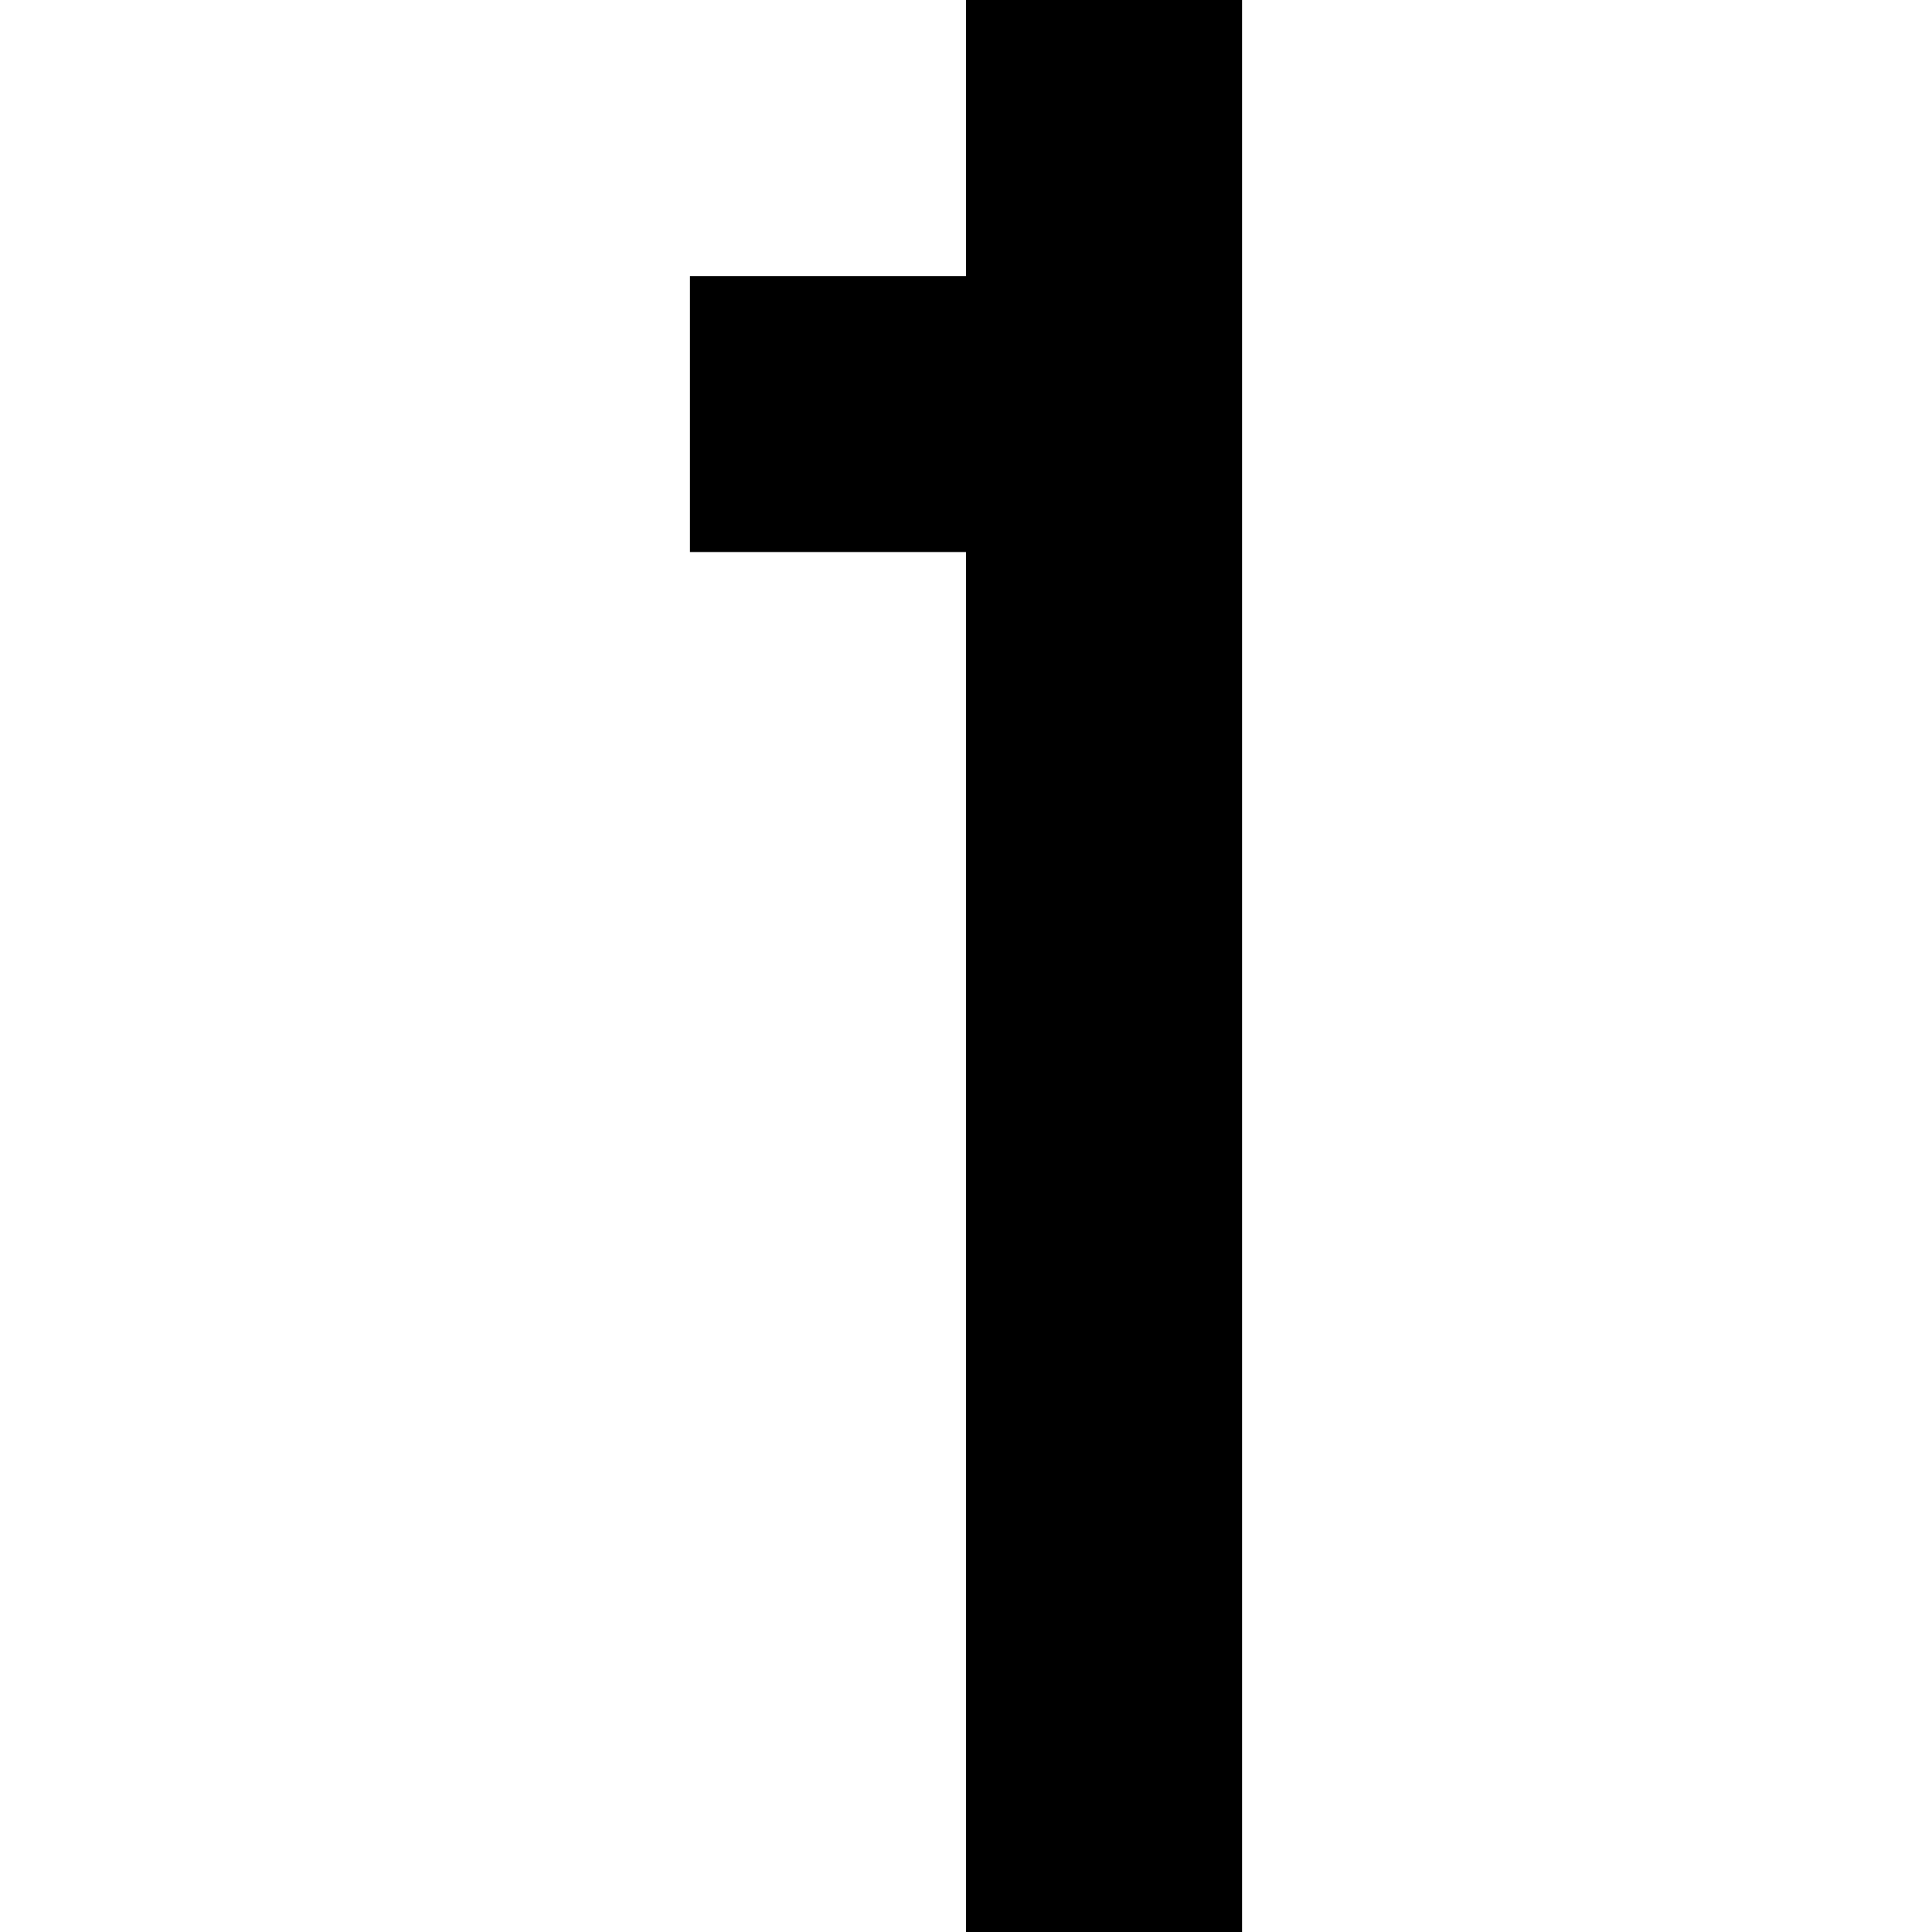 <?xml version="1.0" encoding="utf-8"?>
<!-- Generator: Adobe Illustrator 16.0.0, SVG Export Plug-In . SVG Version: 6.00 Build 0)  -->
<!DOCTYPE svg PUBLIC "-//W3C//DTD SVG 1.1//EN" "http://www.w3.org/Graphics/SVG/1.1/DTD/svg11.dtd">
<svg version="1.1" id="Layer_1" xmlns="http://www.w3.org/2000/svg" xmlns:xlink="http://www.w3.org/1999/xlink" x="0px" y="0px"
	 width="7px" height="7px" viewBox="0 0 7 7" enable-background="new 0 0 7 7" xml:space="preserve">
<polygon points="3.5,0 3.5,1 2.5,1 2.5,2 3.5,2 3.5,3 3.5,4 3.5,5 3.5,6 3.5,7 4.5,7 4.5,6 4.5,5 4.5,4 4.5,3 4.5,2 4.5,1 4.5,0 "/>
</svg>
